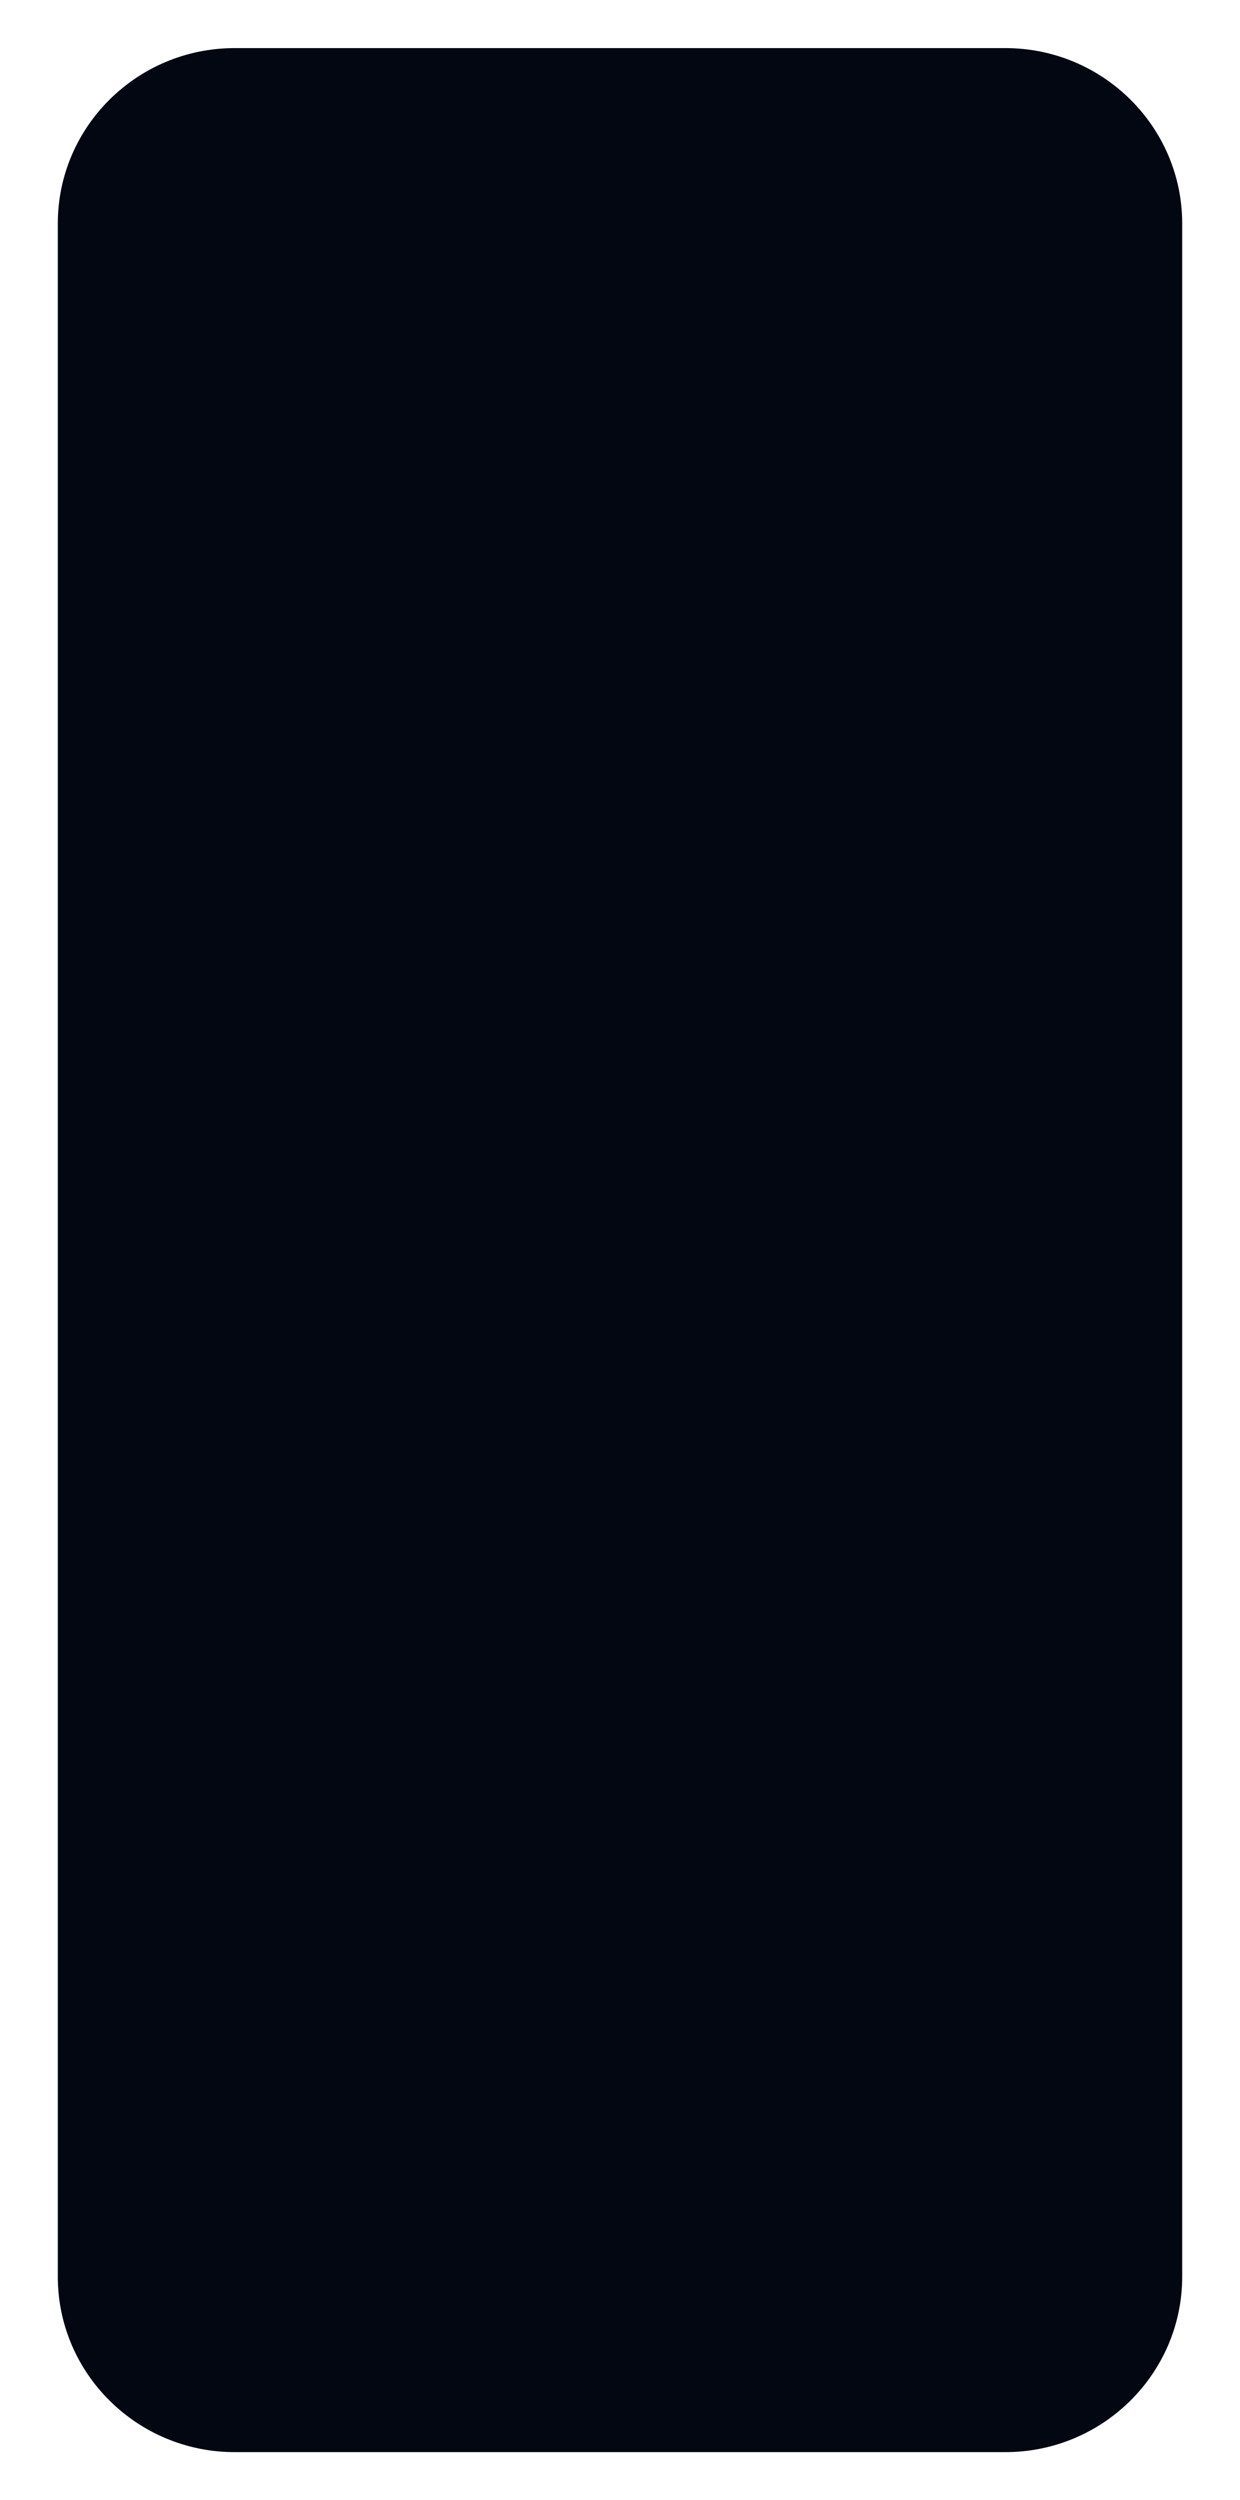<?xml version="1.0" encoding="UTF-8"?>
<svg id="Layer_5" data-name="Layer 5" xmlns="http://www.w3.org/2000/svg" viewBox="0 0 65 131">
  <rect x="22.69" y="3.91" width="19.12" height="6.25" rx="3.12" ry="3.12" fill="#030712" stroke-width="0"/>
  <path d="m38.61,6.29c.41,0,.75.34.75.75s-.34.75-.75.75-.75-.34-.75-.75.34-.75.75-.75m0-1.25c-1.1,0-2,.9-2,2s.9,2,2,2,2-.9,2-2-.9-2-2-2h0Z" fill="#111827" stroke-width="0"/>
  <path d="m61.97,119.29c0,5.07-4.16,9.19-9.27,9.19H12.3c-5.11,0-9.27-4.12-9.27-9.19V11.71C3.03,6.64,7.19,2.52,12.3,2.52h40.4c5.11,0,9.27,4.12,9.27,9.19v107.58Z" fill="#030712" stroke-width="0"/>
</svg>